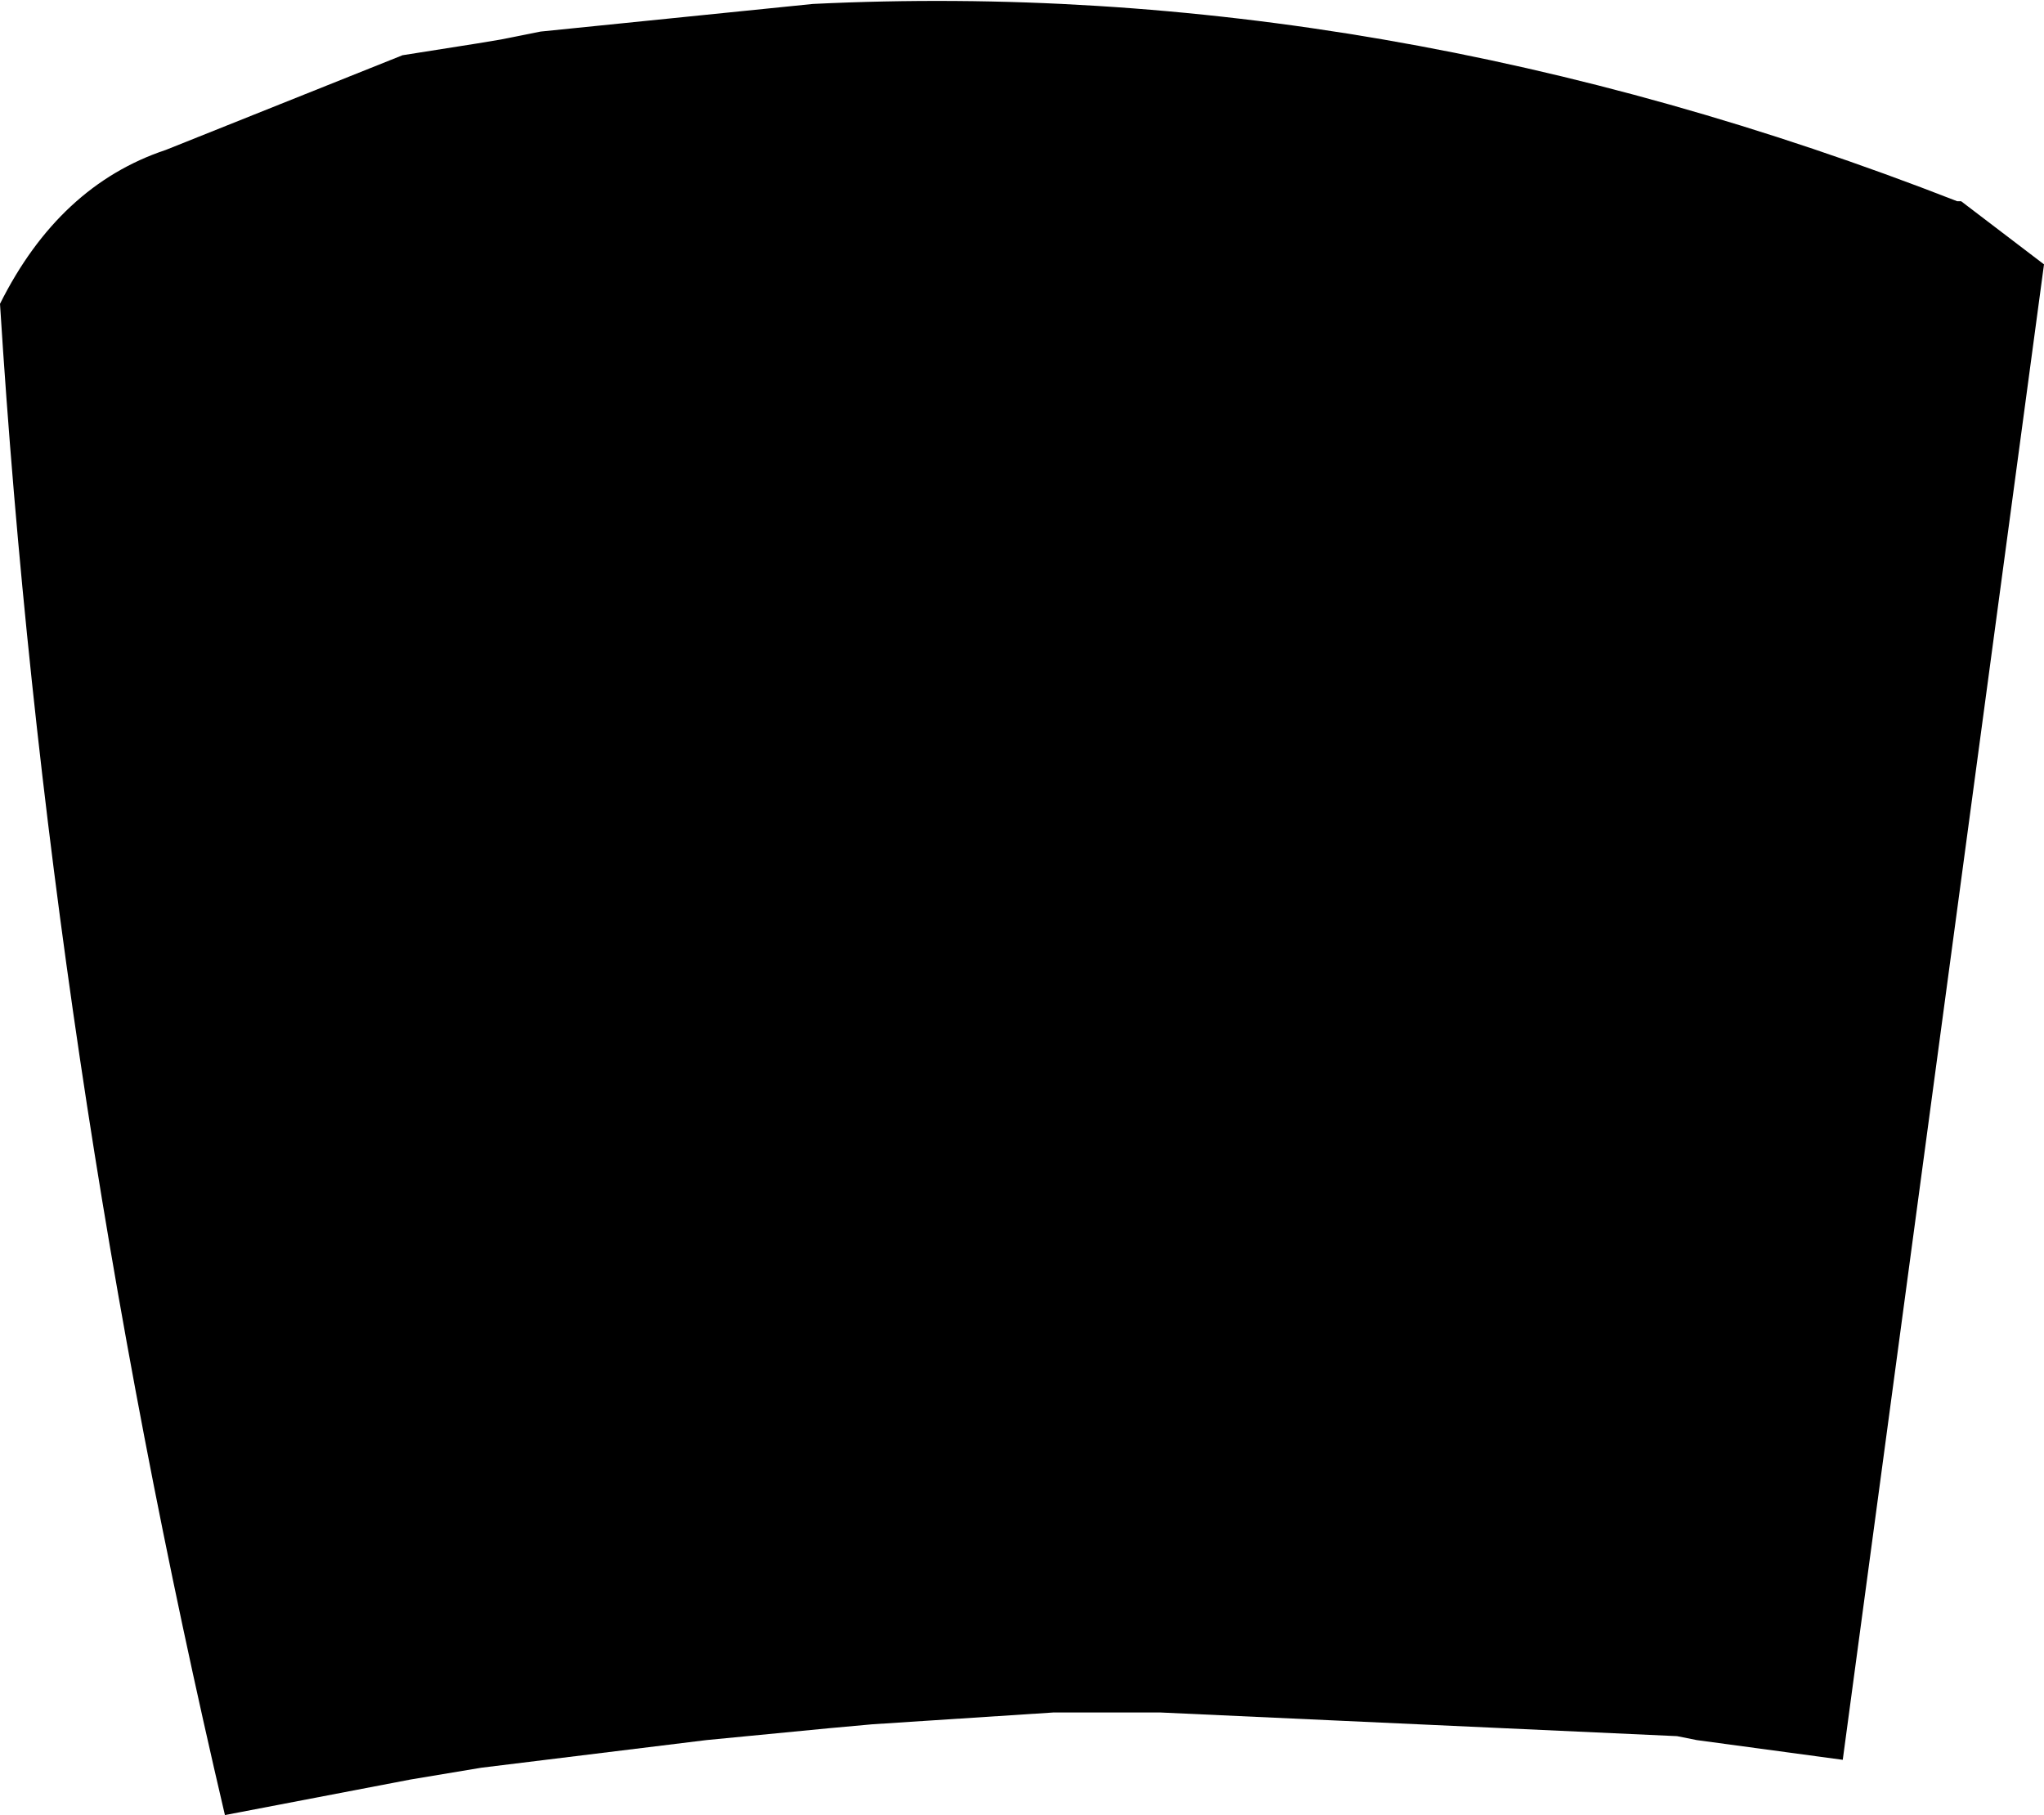 <?xml version="1.0" encoding="UTF-8" standalone="no"?>
<svg xmlns:xlink="http://www.w3.org/1999/xlink" height="23.0px" width="25.9px" xmlns="http://www.w3.org/2000/svg">
  <g transform="matrix(1.0, 0.0, 0.0, 1.0, -178.95, -362.6)">
    <path d="M185.8 363.0 L189.25 362.65 Q196.45 362.3 203.75 365.15 L203.8 365.15 204.85 365.95 202.3 384.9 200.45 384.65 200.2 384.6 193.65 384.3 192.3 384.3 190.0 384.45 189.45 384.5 187.9 384.65 185.05 385.0 184.15 385.15 181.8 385.6 Q179.55 376.0 178.95 366.45 179.7 364.95 181.05 364.5 L184.05 363.3 185.0 363.15 185.3 363.1 185.8 363.0" fill="#000000" fill-rule="evenodd" stroke="none"/>
  </g>
</svg>
